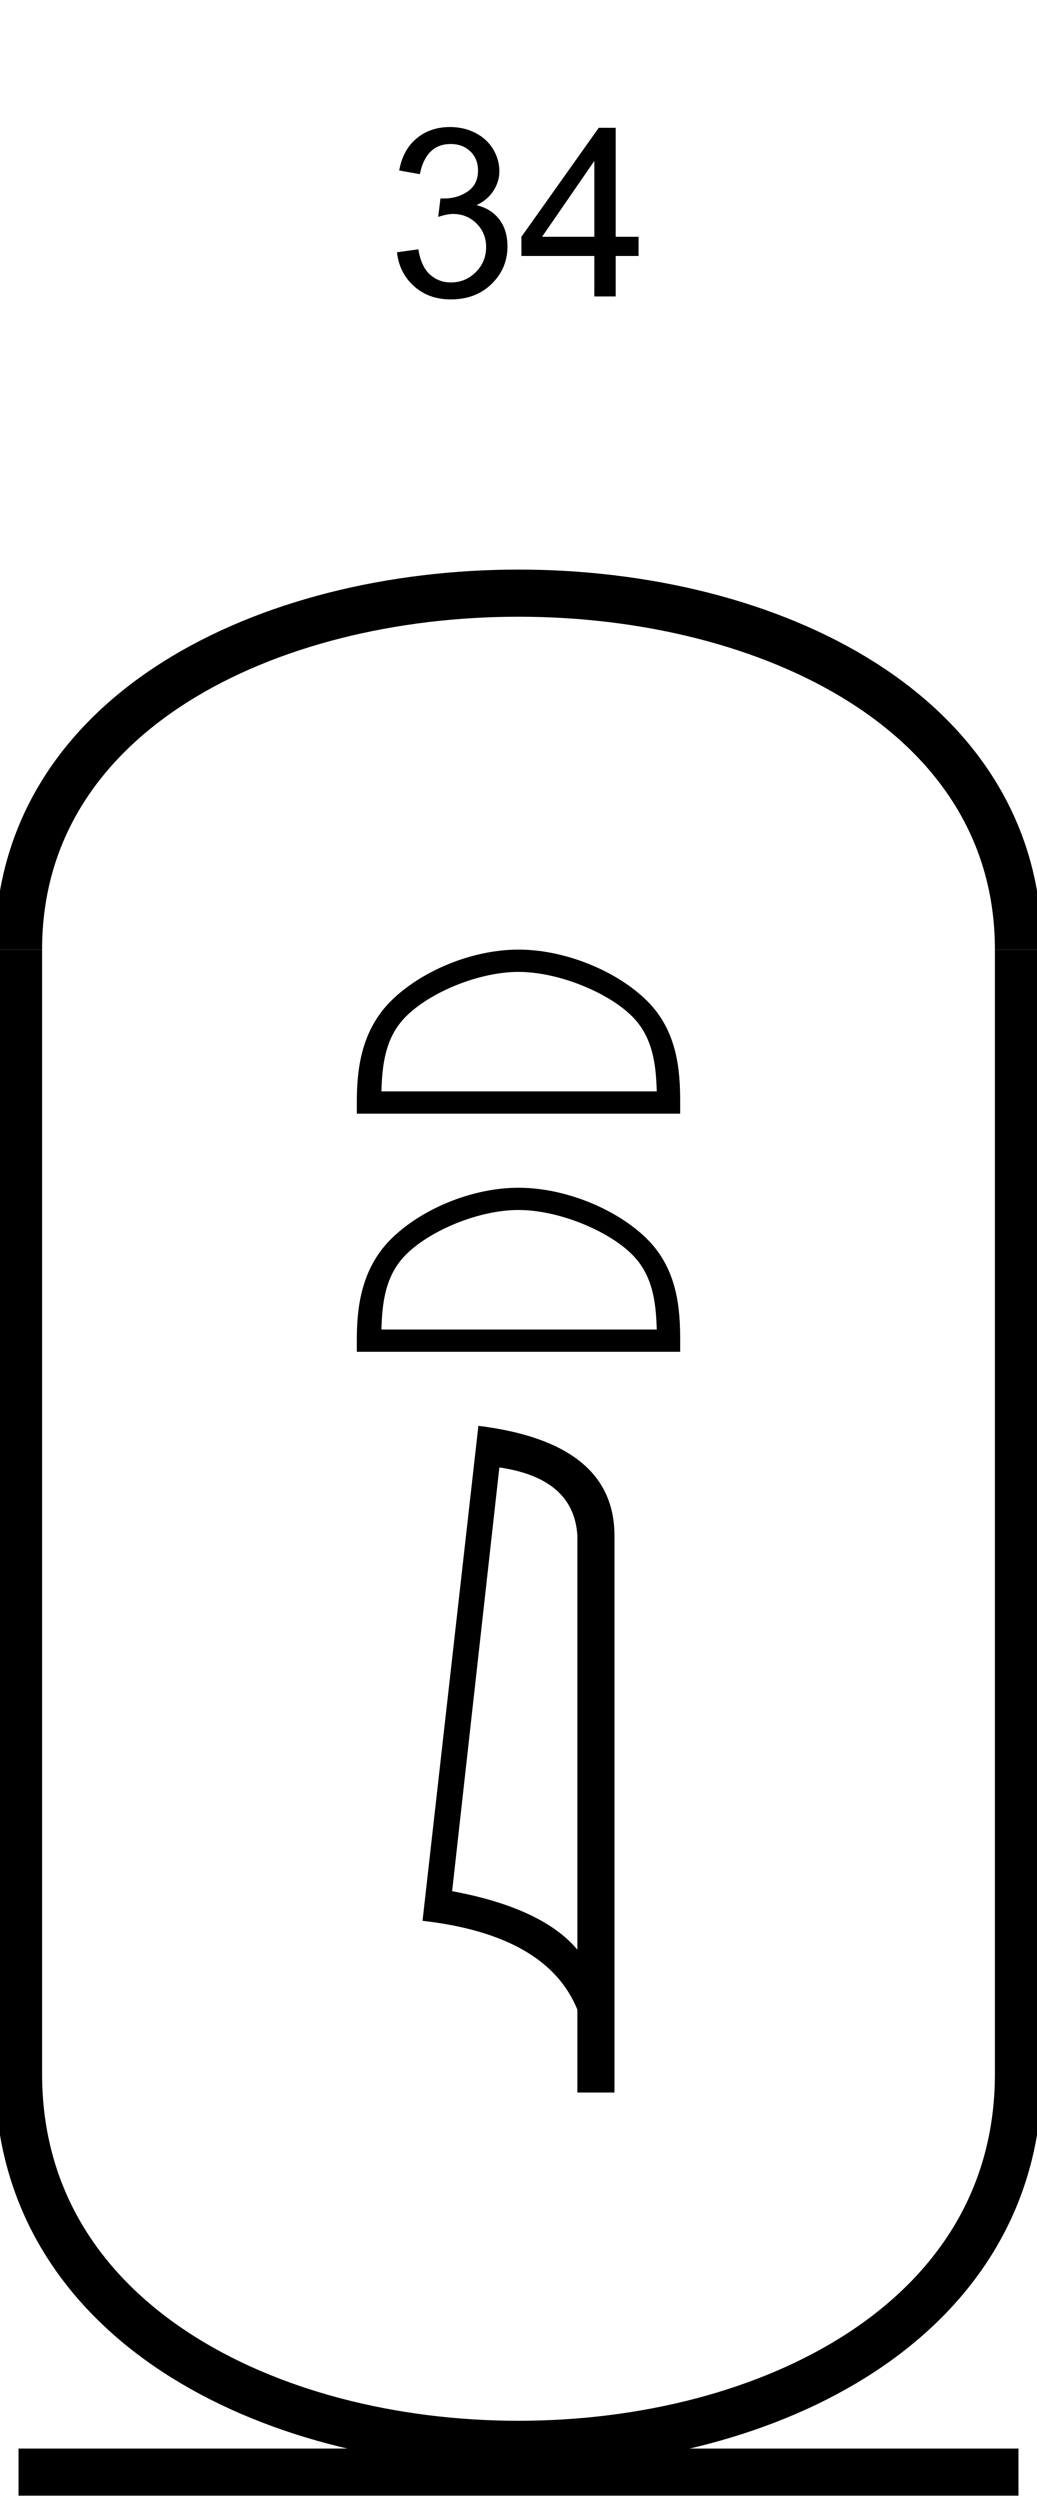 <?xml version='1.0' encoding='UTF-8' standalone='yes'?><svg xmlns='http://www.w3.org/2000/svg' xmlns:xlink='http://www.w3.org/1999/xlink' width='22.0' height='53.036' ><path d='M 8.422 5.352 L 8.875 5.289 Q 8.938 5.664 9.125 5.828 Q 9.313 5.992 9.563 5.992 Q 9.875 5.992 10.094 5.773 Q 10.313 5.555 10.313 5.242 Q 10.313 4.945 10.11 4.742 Q 9.907 4.539 9.61 4.539 Q 9.485 4.539 9.297 4.602 L 9.344 4.211 Q 9.391 4.211 9.422 4.211 Q 9.704 4.211 9.922 4.062 Q 10.141 3.914 10.141 3.617 Q 10.141 3.367 9.977 3.211 Q 9.813 3.055 9.563 3.055 Q 9.297 3.055 9.133 3.219 Q 8.969 3.383 8.907 3.695 L 8.469 3.617 Q 8.547 3.18 8.836 2.938 Q 9.125 2.695 9.547 2.695 Q 9.844 2.695 10.086 2.82 Q 10.329 2.945 10.461 3.164 Q 10.594 3.383 10.594 3.633 Q 10.594 3.852 10.469 4.047 Q 10.344 4.242 10.11 4.352 Q 10.422 4.43 10.594 4.656 Q 10.766 4.883 10.766 5.227 Q 10.766 5.695 10.43 6.023 Q 10.094 6.352 9.563 6.352 Q 9.094 6.352 8.782 6.07 Q 8.469 5.789 8.422 5.352 Z' style='fill:#000000;stroke:none' /><path d='M 12.609 6.289 L 12.609 5.43 L 11.062 5.43 L 11.062 5.023 L 12.703 2.711 L 13.062 2.711 L 13.062 5.023 L 13.547 5.023 L 13.547 5.43 L 13.062 5.43 L 13.062 6.289 L 12.609 6.289 ZM 12.609 5.023 L 12.609 3.414 L 11.5 5.023 L 12.609 5.023 Z' style='fill:#000000;stroke:none' /><path d='M 11 20.619 C 11.844 20.619 12.9 21.052 13.411 21.563 C 13.858 22.01 13.917 22.603 13.933 23.154 L 8.092 23.154 C 8.108 22.603 8.166 22.01 8.614 21.563 C 9.125 21.052 10.156 20.619 11 20.619 ZM 11 20.146 C 9.999 20.146 8.922 20.609 8.29 21.24 C 7.643 21.887 7.57 22.74 7.57 23.378 L 7.57 23.626 L 14.43 23.626 L 14.43 23.378 C 14.43 22.74 14.382 21.887 13.734 21.24 C 13.103 20.609 12.001 20.146 11 20.146 Z' style='fill:#000000;stroke:none' /><path d='M 11 25.67 C 11.844 25.67 12.9 26.104 13.411 26.615 C 13.858 27.062 13.917 27.655 13.933 28.206 L 8.092 28.206 C 8.108 27.655 8.166 27.062 8.614 26.615 C 9.125 26.104 10.156 25.67 11 25.67 ZM 11 25.198 C 9.999 25.198 8.922 25.66 8.29 26.292 C 7.643 26.939 7.57 27.792 7.57 28.429 L 7.57 28.678 L 14.43 28.678 L 14.43 28.429 C 14.43 27.792 14.382 26.939 13.734 26.292 C 13.103 25.66 12.001 25.198 11 25.198 Z' style='fill:#000000;stroke:none' /><path d='M 10.594 31.132 Q 12.177 31.363 12.249 32.58 L 12.249 41.362 Q 11.509 40.479 9.592 40.121 L 10.594 31.132 ZM 10.149 30.249 L 8.964 40.75 Q 11.605 41.052 12.249 42.635 L 12.249 44.393 L 13.036 44.393 L 13.036 32.58 Q 13.036 30.607 10.149 30.249 Z' style='fill:#000000;stroke:none' /><path d='M 21.607 20.146 C 21.607 10.063 0.393 10.063 0.393 20.146 ' style='fill:none;stroke:#000000;stroke-width:1' /><path d='M 21.607 20.146 L 21.607 44 ' style='fill:none;stroke:#000000;stroke-width:1' /><path d='M 0.393 20.146 L 0.393 44 ' style='fill:none;stroke:#000000;stroke-width:1' /><path d='M 0.393 52.446 L 21.607 52.446 ' style='fill:none;stroke:#000000;stroke-width:1' /><path d='M 21.607 44 C 21.607 54.476 0.393 54.476 0.393 44 ' style='fill:none;stroke:#000000;stroke-width:1' /></svg>